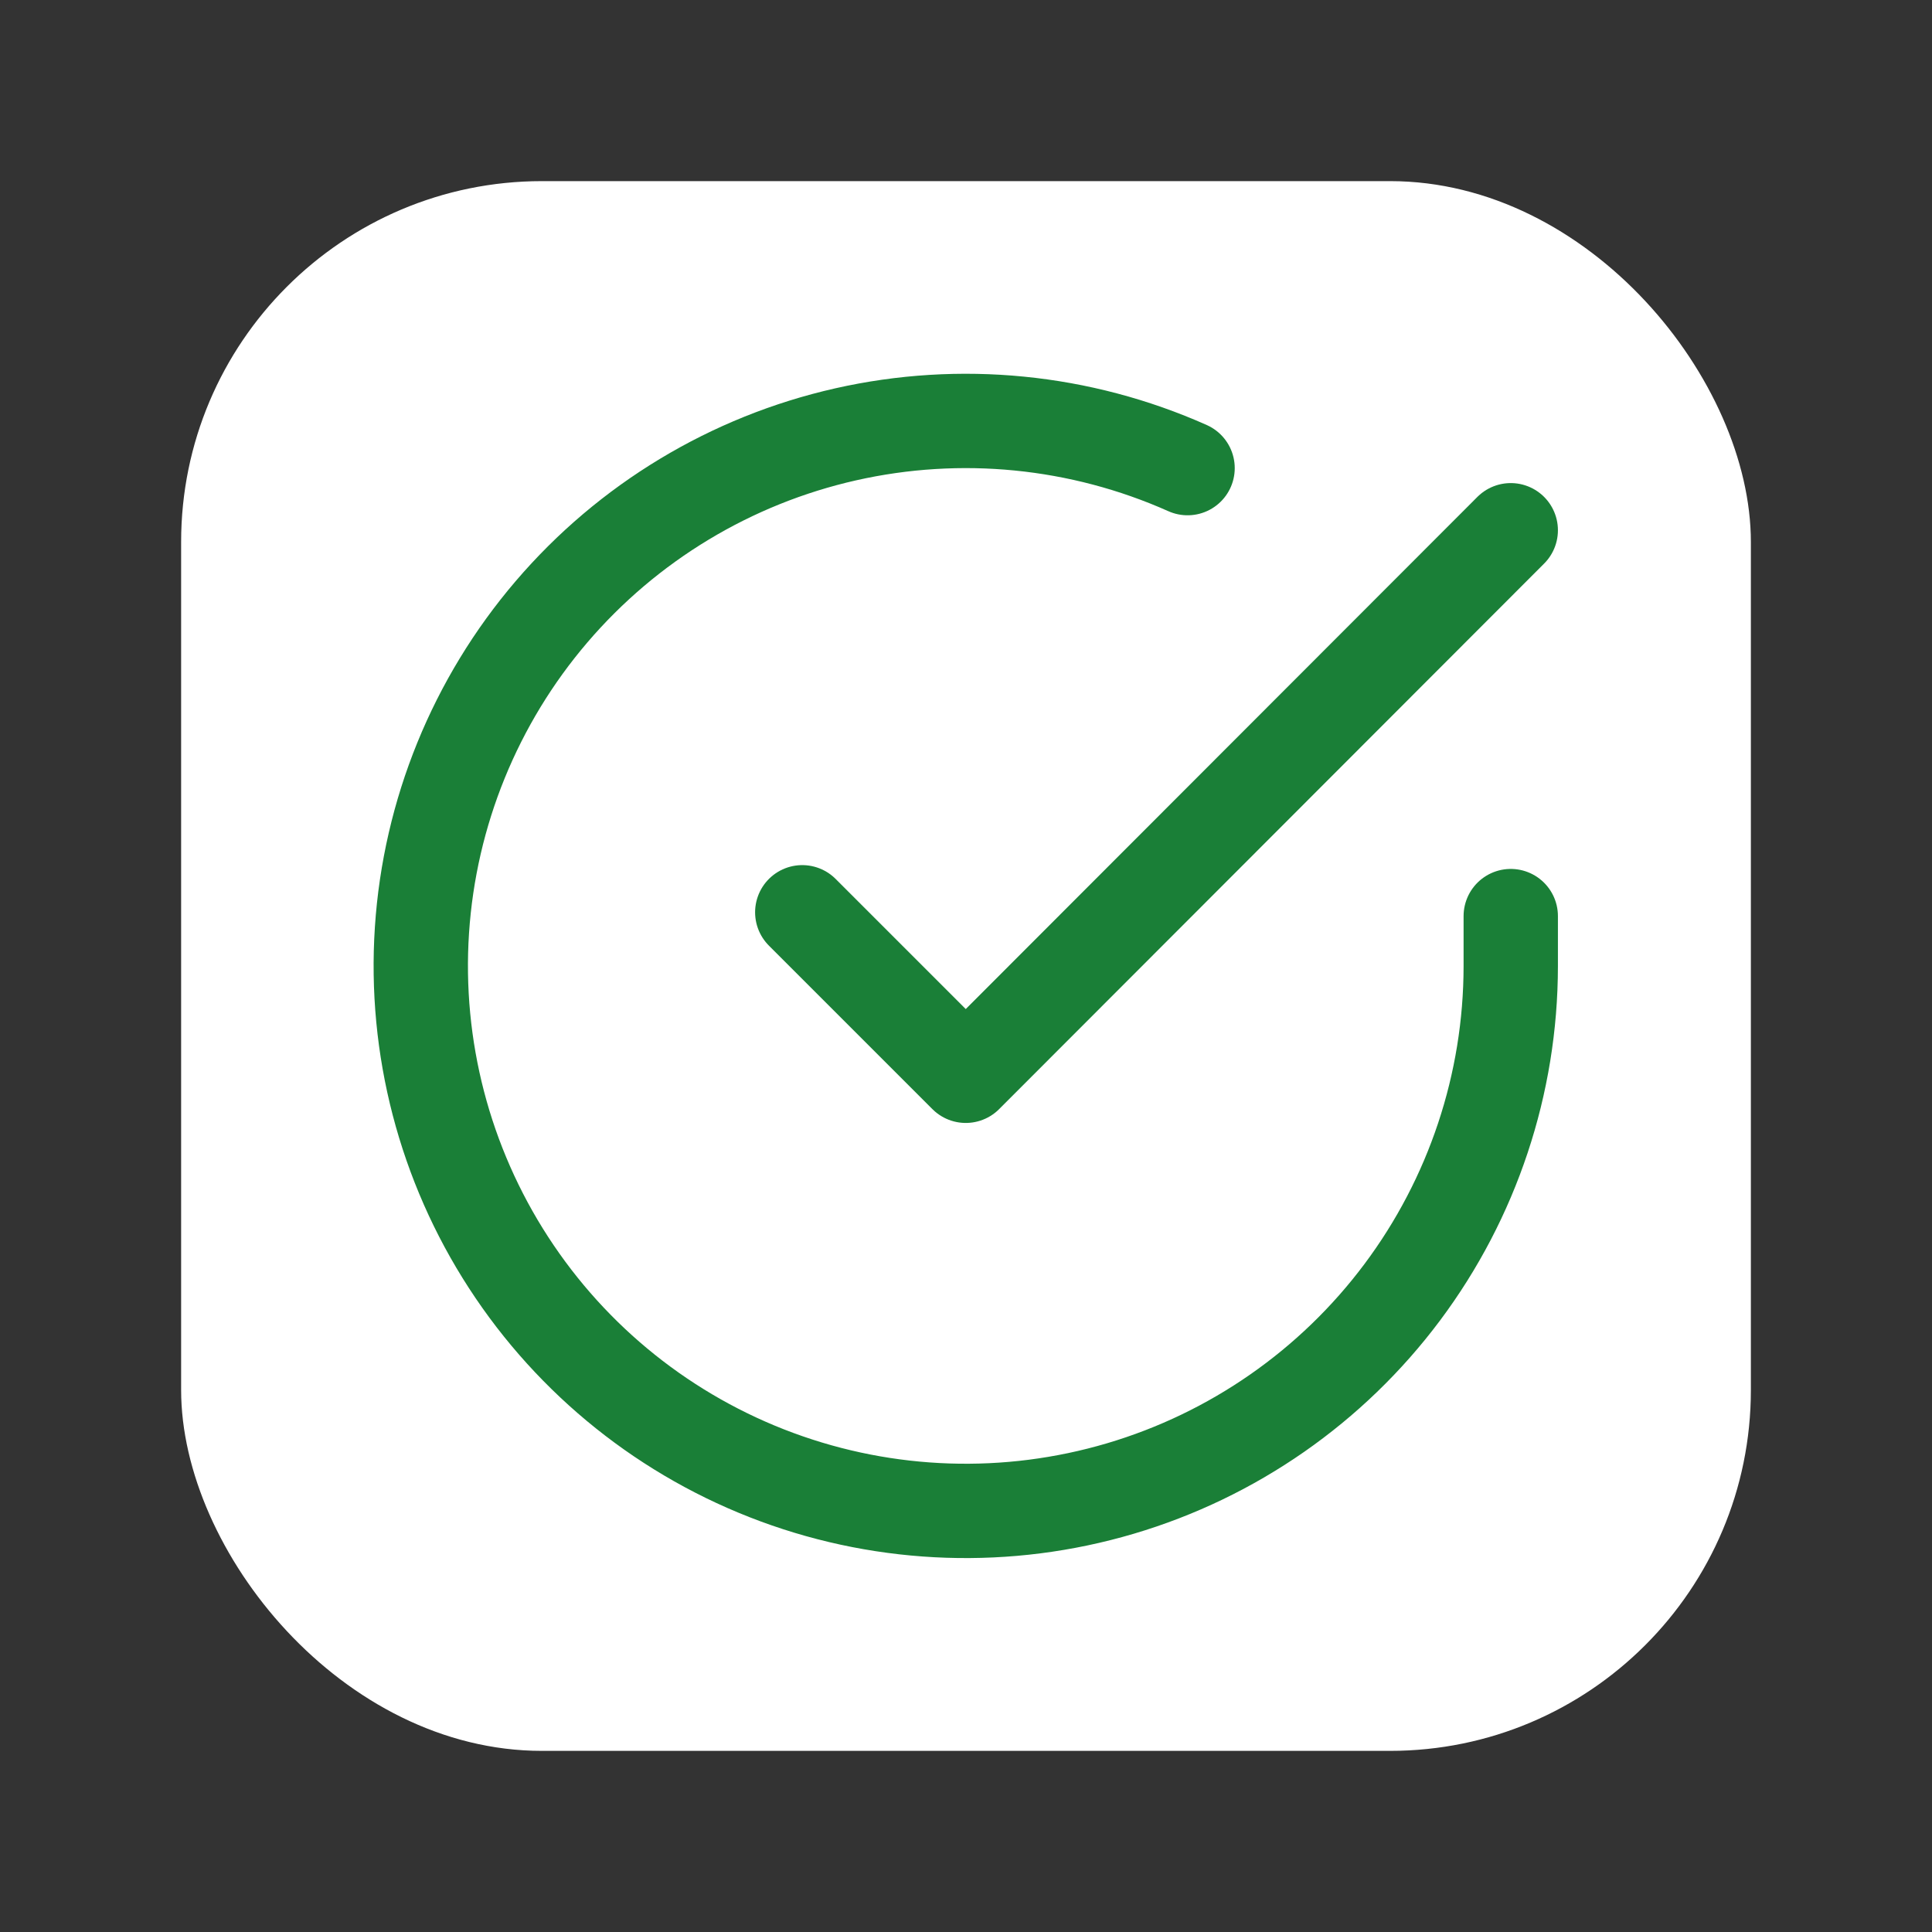 <svg width="4096" height="4096" viewBox="0 0 4096 4096" fill="none" xmlns="http://www.w3.org/2000/svg">
<rect x="0" y="0" width="4096" height="4096" fill="#333333" stroke="none"/>
<rect x="384" y="384" width="3328" height="3328" rx="765" fill="white"/>
<path d="M3202.92 1942.2V2048.5C3202.77 2297.66 3122.1 2540.09 2972.91 2739.65C2823.73 2939.21 2614.03 3085.2 2375.1 3155.84C2136.17 3226.48 1880.8 3218 1647.09 3131.65C1413.37 3045.31 1213.83 2885.73 1078.22 2676.71C942.605 2467.69 878.194 2220.43 894.588 1971.82C910.981 1723.2 1007.3 1486.54 1169.18 1297.14C1331.07 1107.74 1549.84 975.74 1792.87 920.83C2035.9 865.921 2290.17 891.043 2517.75 992.449" stroke="#1A7F37" stroke-width="200" stroke-linecap="round" stroke-linejoin="round"/>
<path d="M3202.92 1124.17L2047.5 2280.74L1700.88 1934.11" stroke="#1A7F37" stroke-width="200" stroke-linecap="round" stroke-linejoin="round"/>
</svg>

